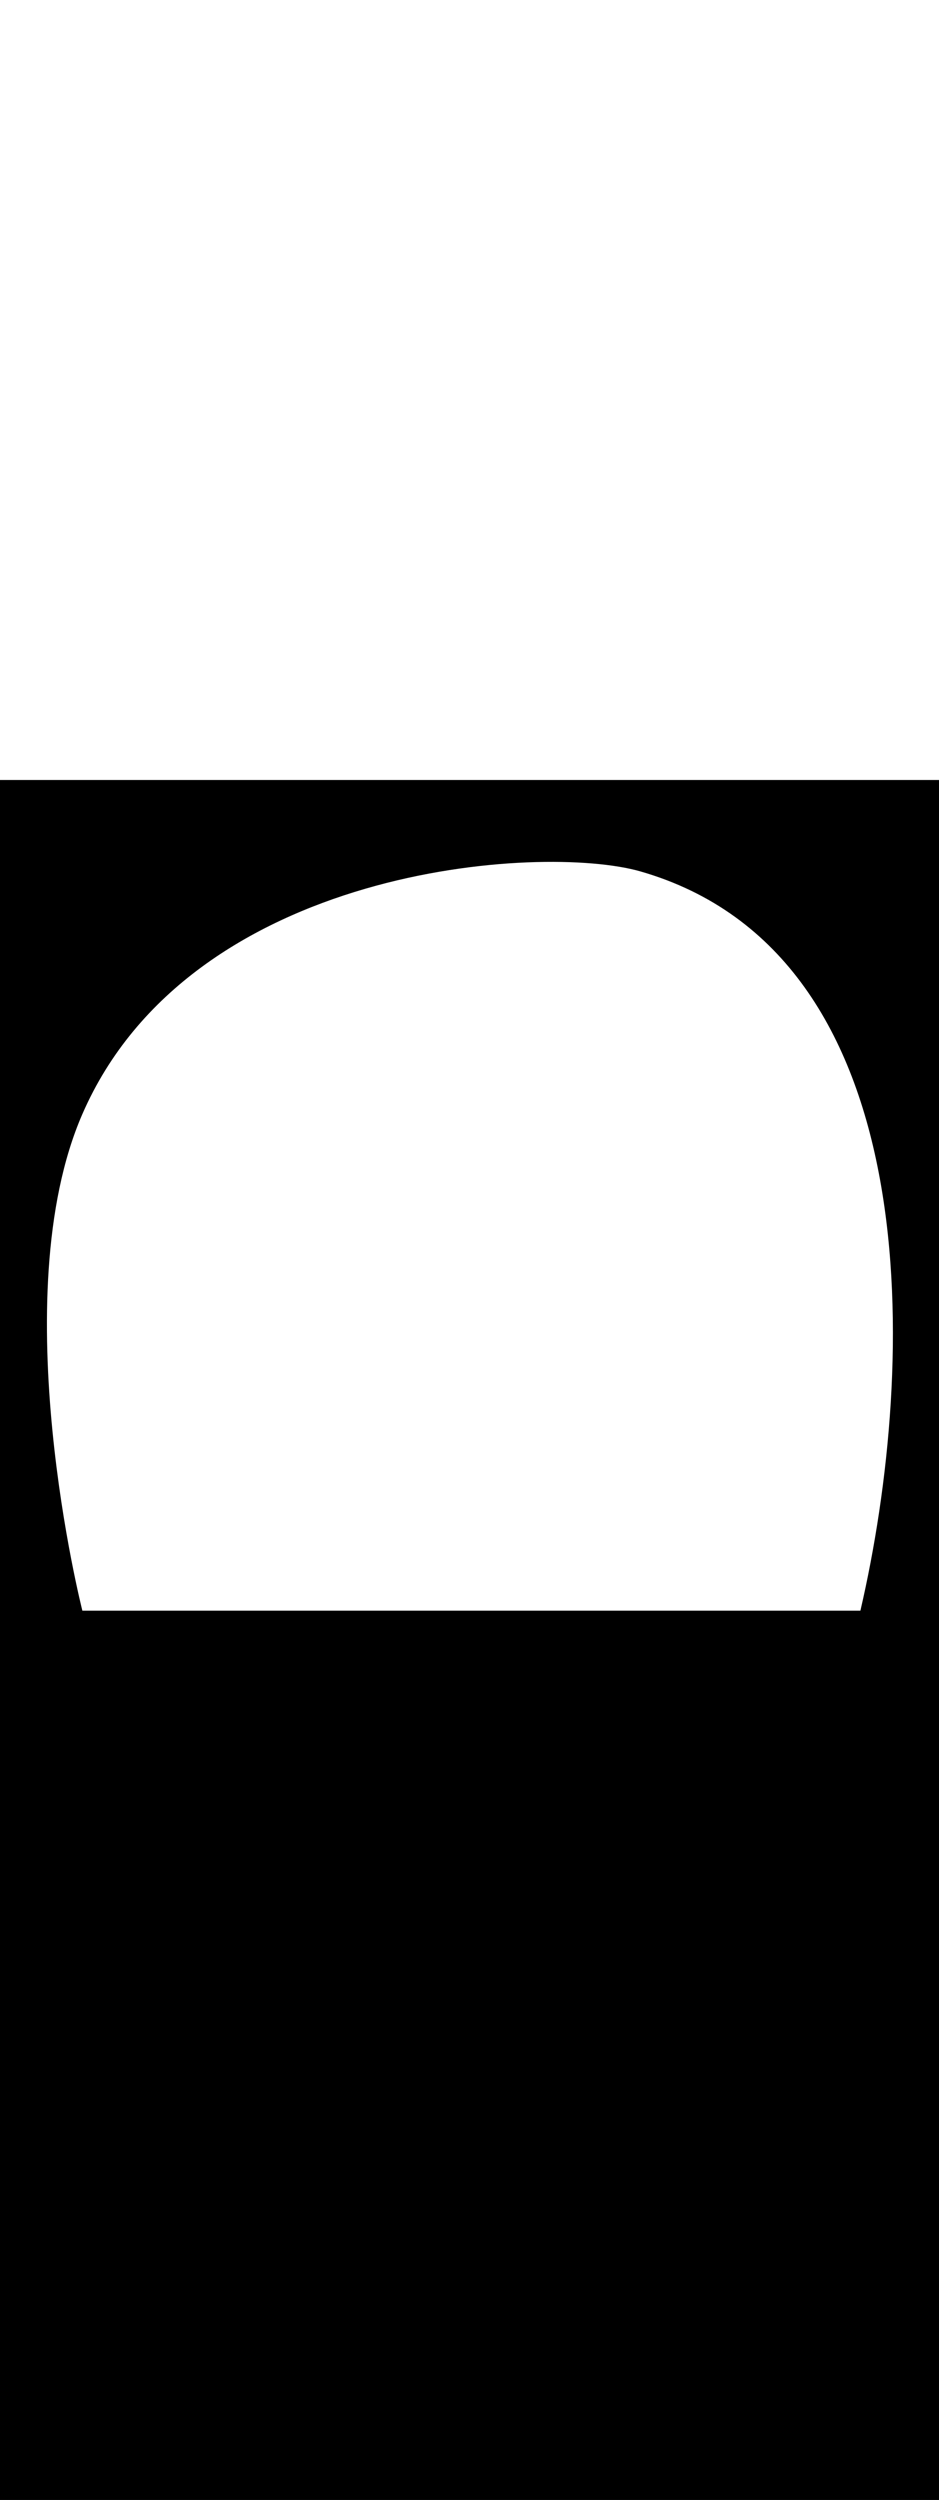<svg:svg xmlns:svg="http://www.w3.org/2000/svg" id="_0390_mountain_1" viewBox="0 0 500 500" data-imageid="mountain-1-38" imageName="Mountain 1" class="illustrations_image" style="width: 188px;"><svg:rect x="0" y="0" width="100%" height="100%" fill="black" /><svg:g id="white-shapes" style="display:inline;opacity:1"><svg:path style="fill:white;display:inline;opacity:1" d="M43.86,177.71c-42.46,97.44,0,264.14,0,264.14h414.29   c30.49-131.33,36.39-349.03-117.1-393.21C288.6,33.54,101.53,45.35,43.86,177.71L43.86,177.71z" fill="white" /></svg:g></svg:svg>
